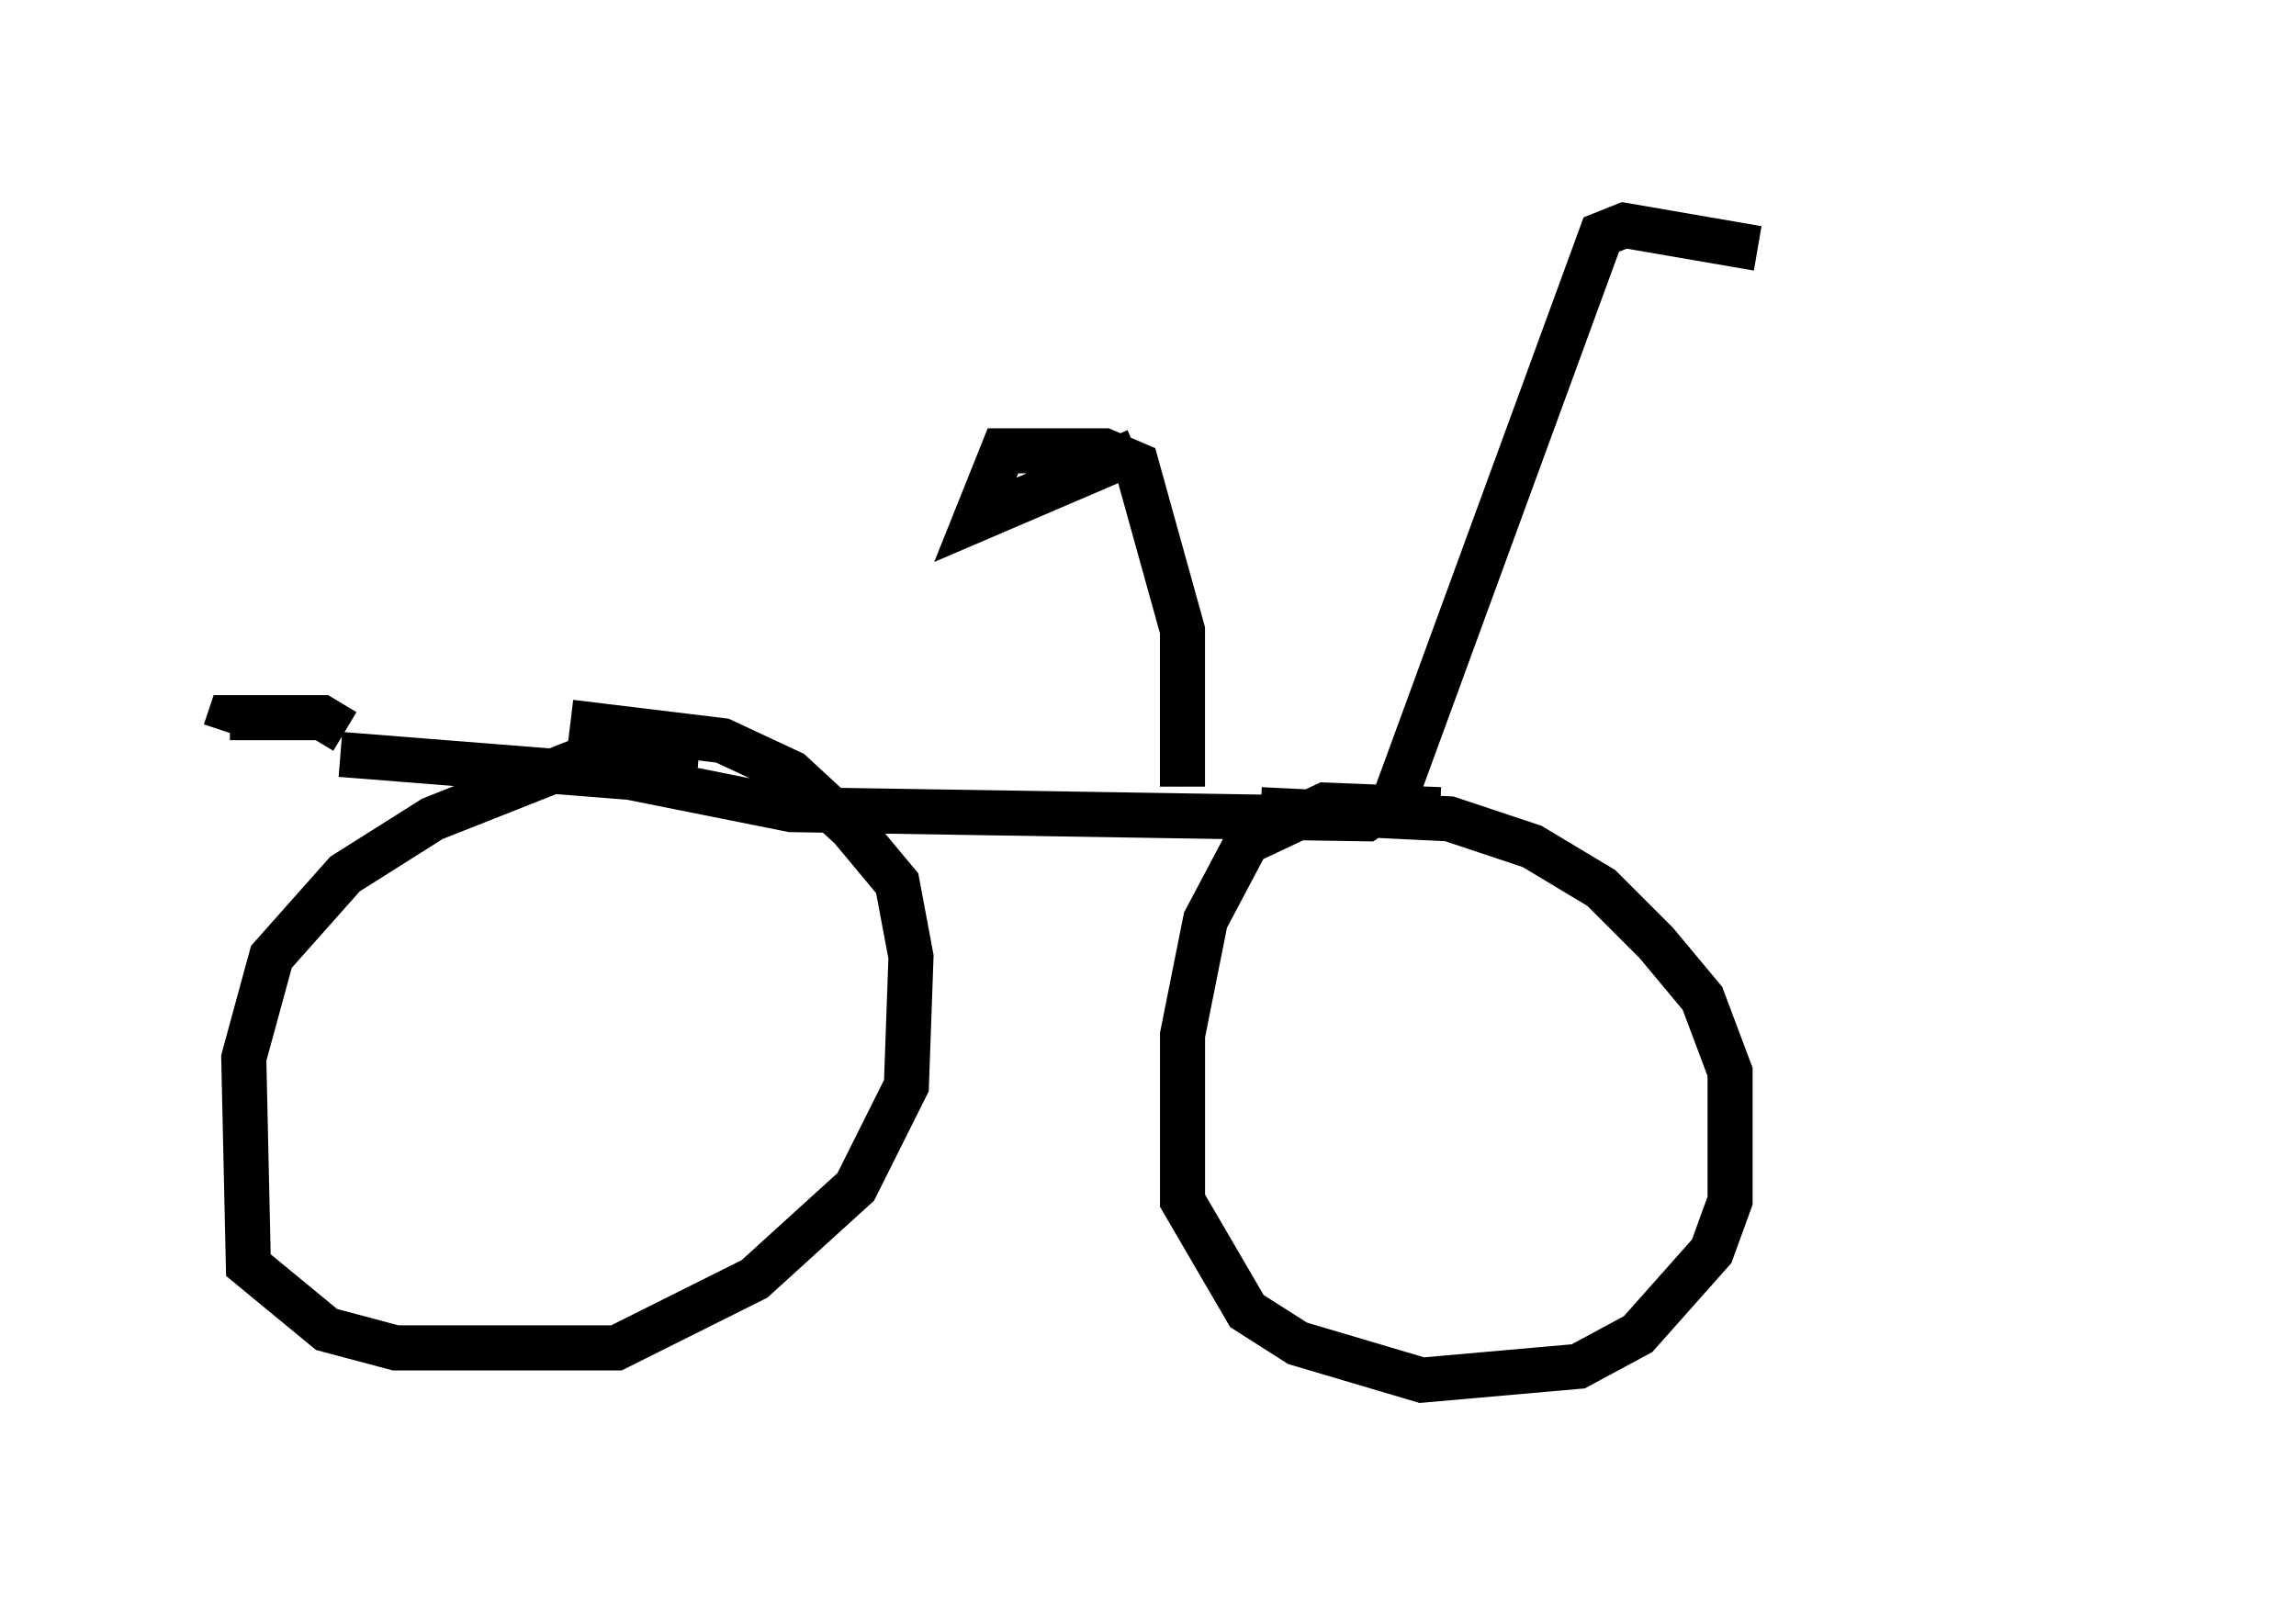 <?xml version="1.0" encoding="utf-8" ?>
<svg baseProfile="full" height="35.623" version="1.1" width="50.936" xmlns="http://www.w3.org/2000/svg" xmlns:ev="http://www.w3.org/2001/xml-events" xmlns:xlink="http://www.w3.org/1999/xlink"><defs /><rect fill="white" height="35.623" width="50.936" x="0" y="0" /><path d="M45.936, 5.715 m-6.942, -0.204 l-2.96, -0.51 -0.51, 0.204 l-4.594, 12.556 -0.613, 0.408 l-12.761, -0.204 -3.573, -0.715 l-6.431, -0.51 m7.963, -0.204 l-1.531, -0.102 -4.39, 1.735 l-1.94, 1.225 -1.633, 1.838 l-0.613, 2.246 0.102, 4.594 l1.735, 1.429 1.531, 0.408 l4.9, 0.0 3.063, -1.531 l2.246, -2.042 1.123, -2.246 l0.102, -2.858 -0.306, -1.633 l-1.021, -1.225 -1.327, -1.225 l-1.531, -0.715 -3.369, -0.408 m19.294, 1.94 l-2.552, -0.102 -1.735, 0.817 l-0.919, 1.735 -0.51, 2.552 l0.0, 3.675 1.429, 2.45 l1.123, 0.715 2.756, 0.817 l3.471, -0.306 1.327, -0.715 l1.633, -1.838 0.408, -1.123 l0.0, -2.858 -0.613, -1.633 l-1.021, -1.225 -1.225, -1.225 l-1.531, -0.919 -1.838, -0.613 l-4.185, -0.204 m-1.735, -0.51 l0.0, -3.471 -1.021, -3.675 l-0.715, -0.306 -2.246, 0.0 l-0.613, 1.531 3.573, -1.531 m-17.559, 6.227 l-0.51, -0.306 -2.042, 0.0 l-0.102, 0.306 " fill="none" stroke="black" stroke-width="1" /></svg>